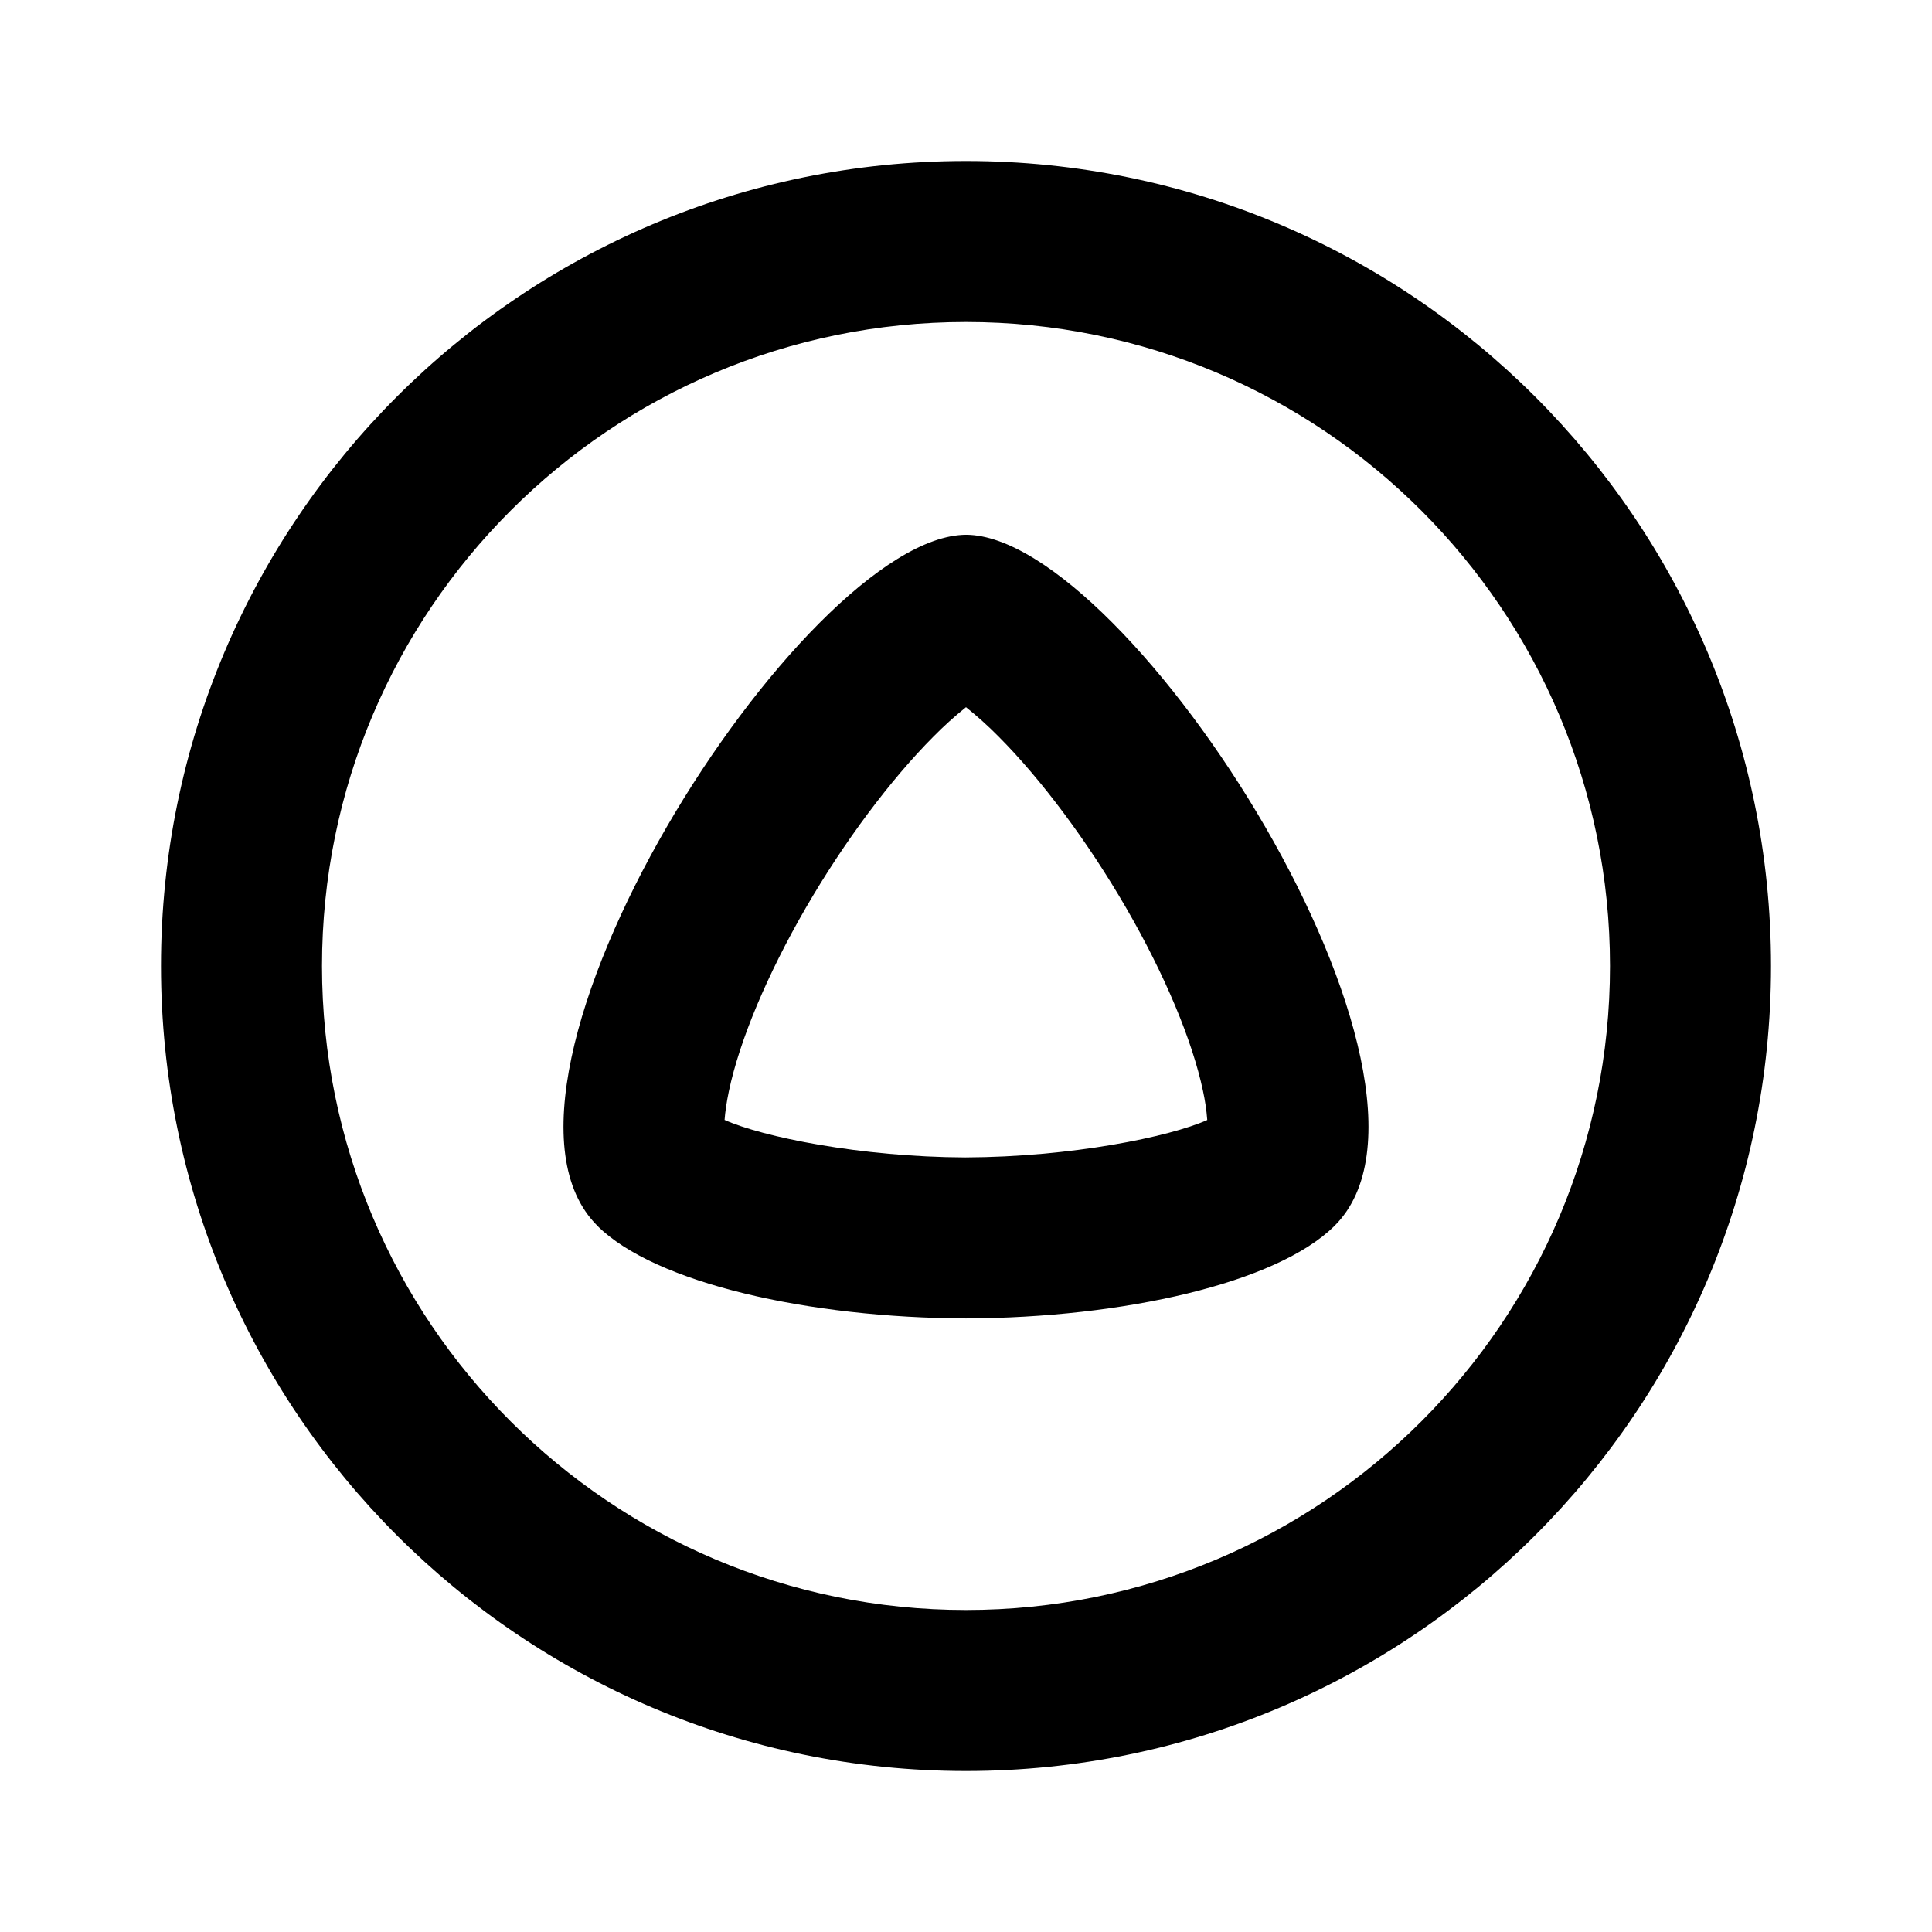 <?xml version="1.0" encoding="UTF-8"?>
<svg xmlns="http://www.w3.org/2000/svg" xmlns:xlink="http://www.w3.org/1999/xlink" width="1024" height="1024" viewBox="0 0 1024 1024">
<path fill-rule="evenodd" fill="rgb(0%, 0%, 0%)" fill-opacity="1" d="M 512 938.668 C 747.648 938.668 938.668 747.648 938.668 512 C 938.668 276.352 747.648 85.332 512 85.332 C 276.352 85.332 85.332 276.352 85.332 512 C 85.332 747.648 276.352 938.668 512 938.668 Z M 512 853.332 C 700.512 853.332 853.332 700.512 853.332 512 C 853.332 323.488 700.512 170.668 512 170.668 C 323.488 170.668 170.668 323.488 170.668 512 C 170.668 700.512 323.488 853.332 512 853.332 Z M 316.629 649.684 C 240.512 573.996 425.516 283.863 512.086 283.434 C 598.484 283.863 783.445 573.996 707.371 649.684 C 676.734 680.191 595.156 698.496 512 698.793 C 428.844 698.496 347.266 680.191 316.629 649.727 Z M 511.66 613.461 C 567.809 613.246 619.945 602.539 639.871 593.621 C 639.477 588.441 638.723 583.293 637.609 578.219 C 631.98 551.551 617.43 516.691 596.82 481.109 C 576.469 445.996 552.02 413.227 529.281 390.398 C 523.828 384.875 518.059 379.676 512 374.828 C 505.953 379.676 500.199 384.875 494.762 390.398 C 472.02 413.227 447.488 445.996 427.137 481.109 C 406.527 516.691 391.98 551.551 386.348 578.219 C 385.066 584.32 384.34 589.523 384.043 593.578 C 403.969 602.539 456.02 613.246 511.617 613.461 Z M 511.66 613.461 "/>
</svg>

